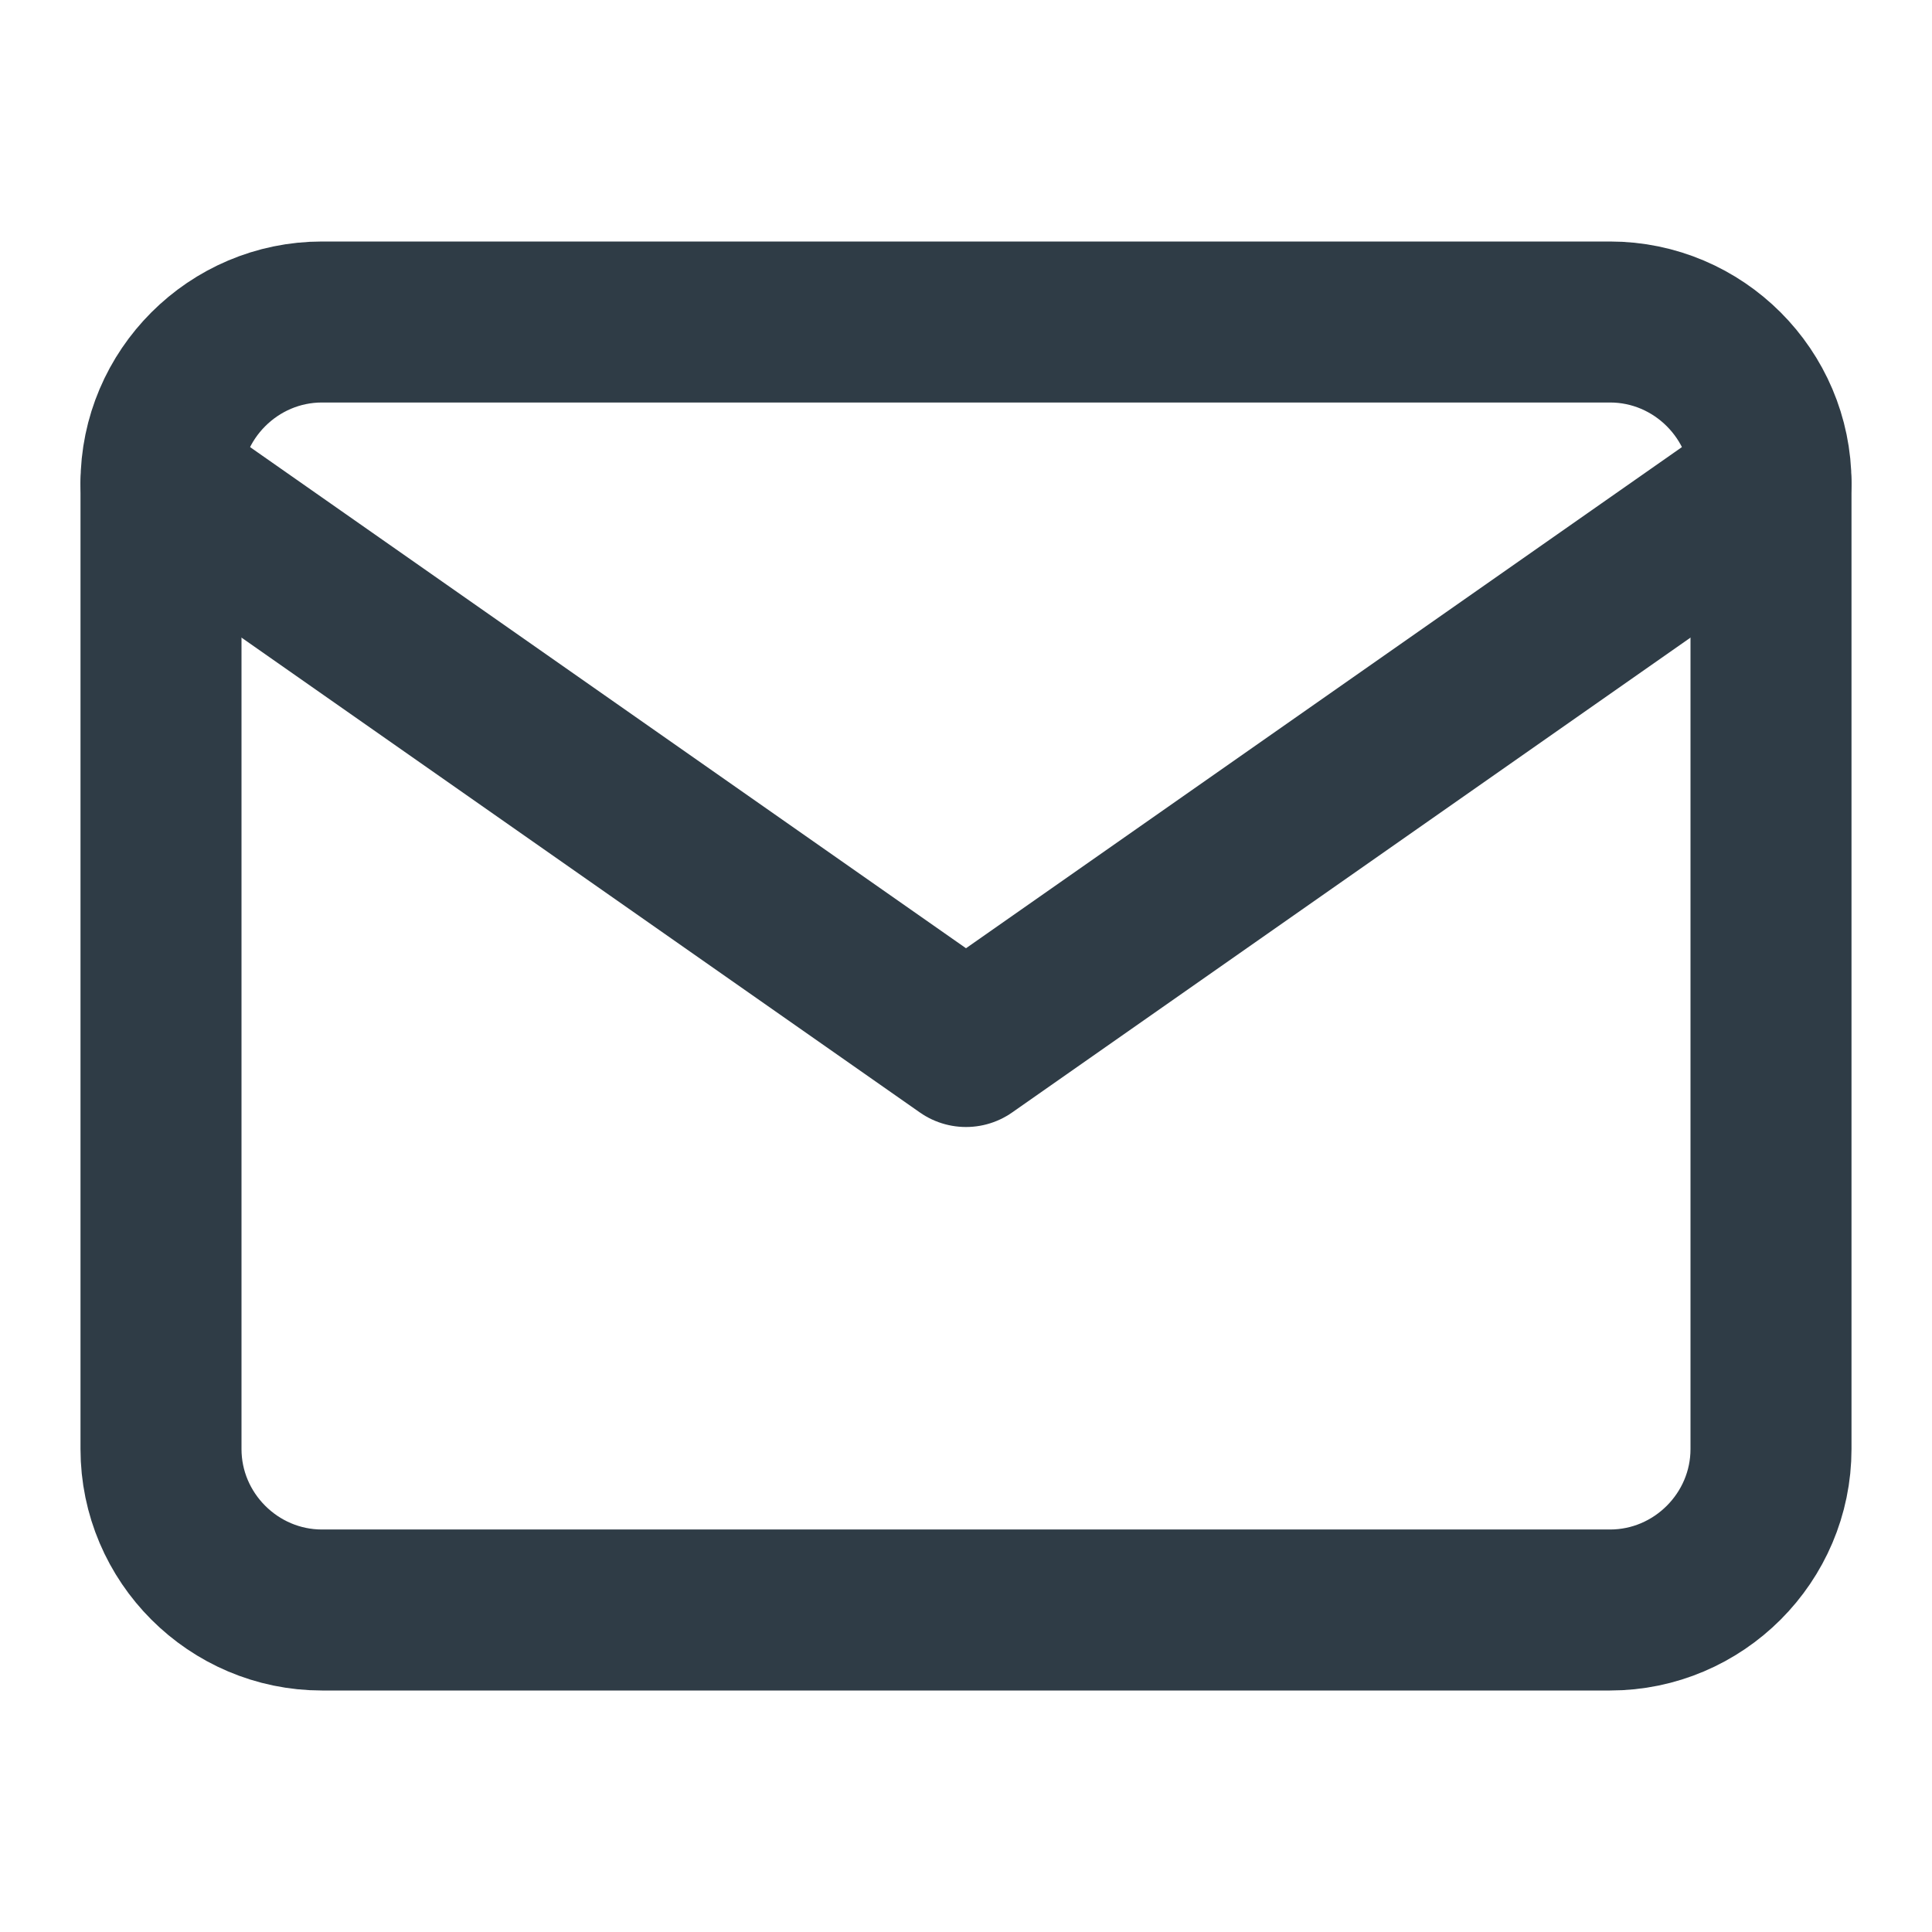 <svg width="24" height="24" viewBox="0 0 24 24" fill="none" xmlns="http://www.w3.org/2000/svg">
<path d="M4 4H20C21.1 4 22 4.9 22 6V18C22 19.1 21.1 20 20 20H4C2.9 20 2 19.1 2 18V6C2 4.9 2.9 4 4 4Z" stroke="#2F3C46" stroke-width="2" stroke-linecap="round" stroke-linejoin="round"/>
<path d="M22 6L12 13L2 6" stroke="#2F3C46" stroke-width="2" stroke-linecap="round" stroke-linejoin="round"/>
</svg>
